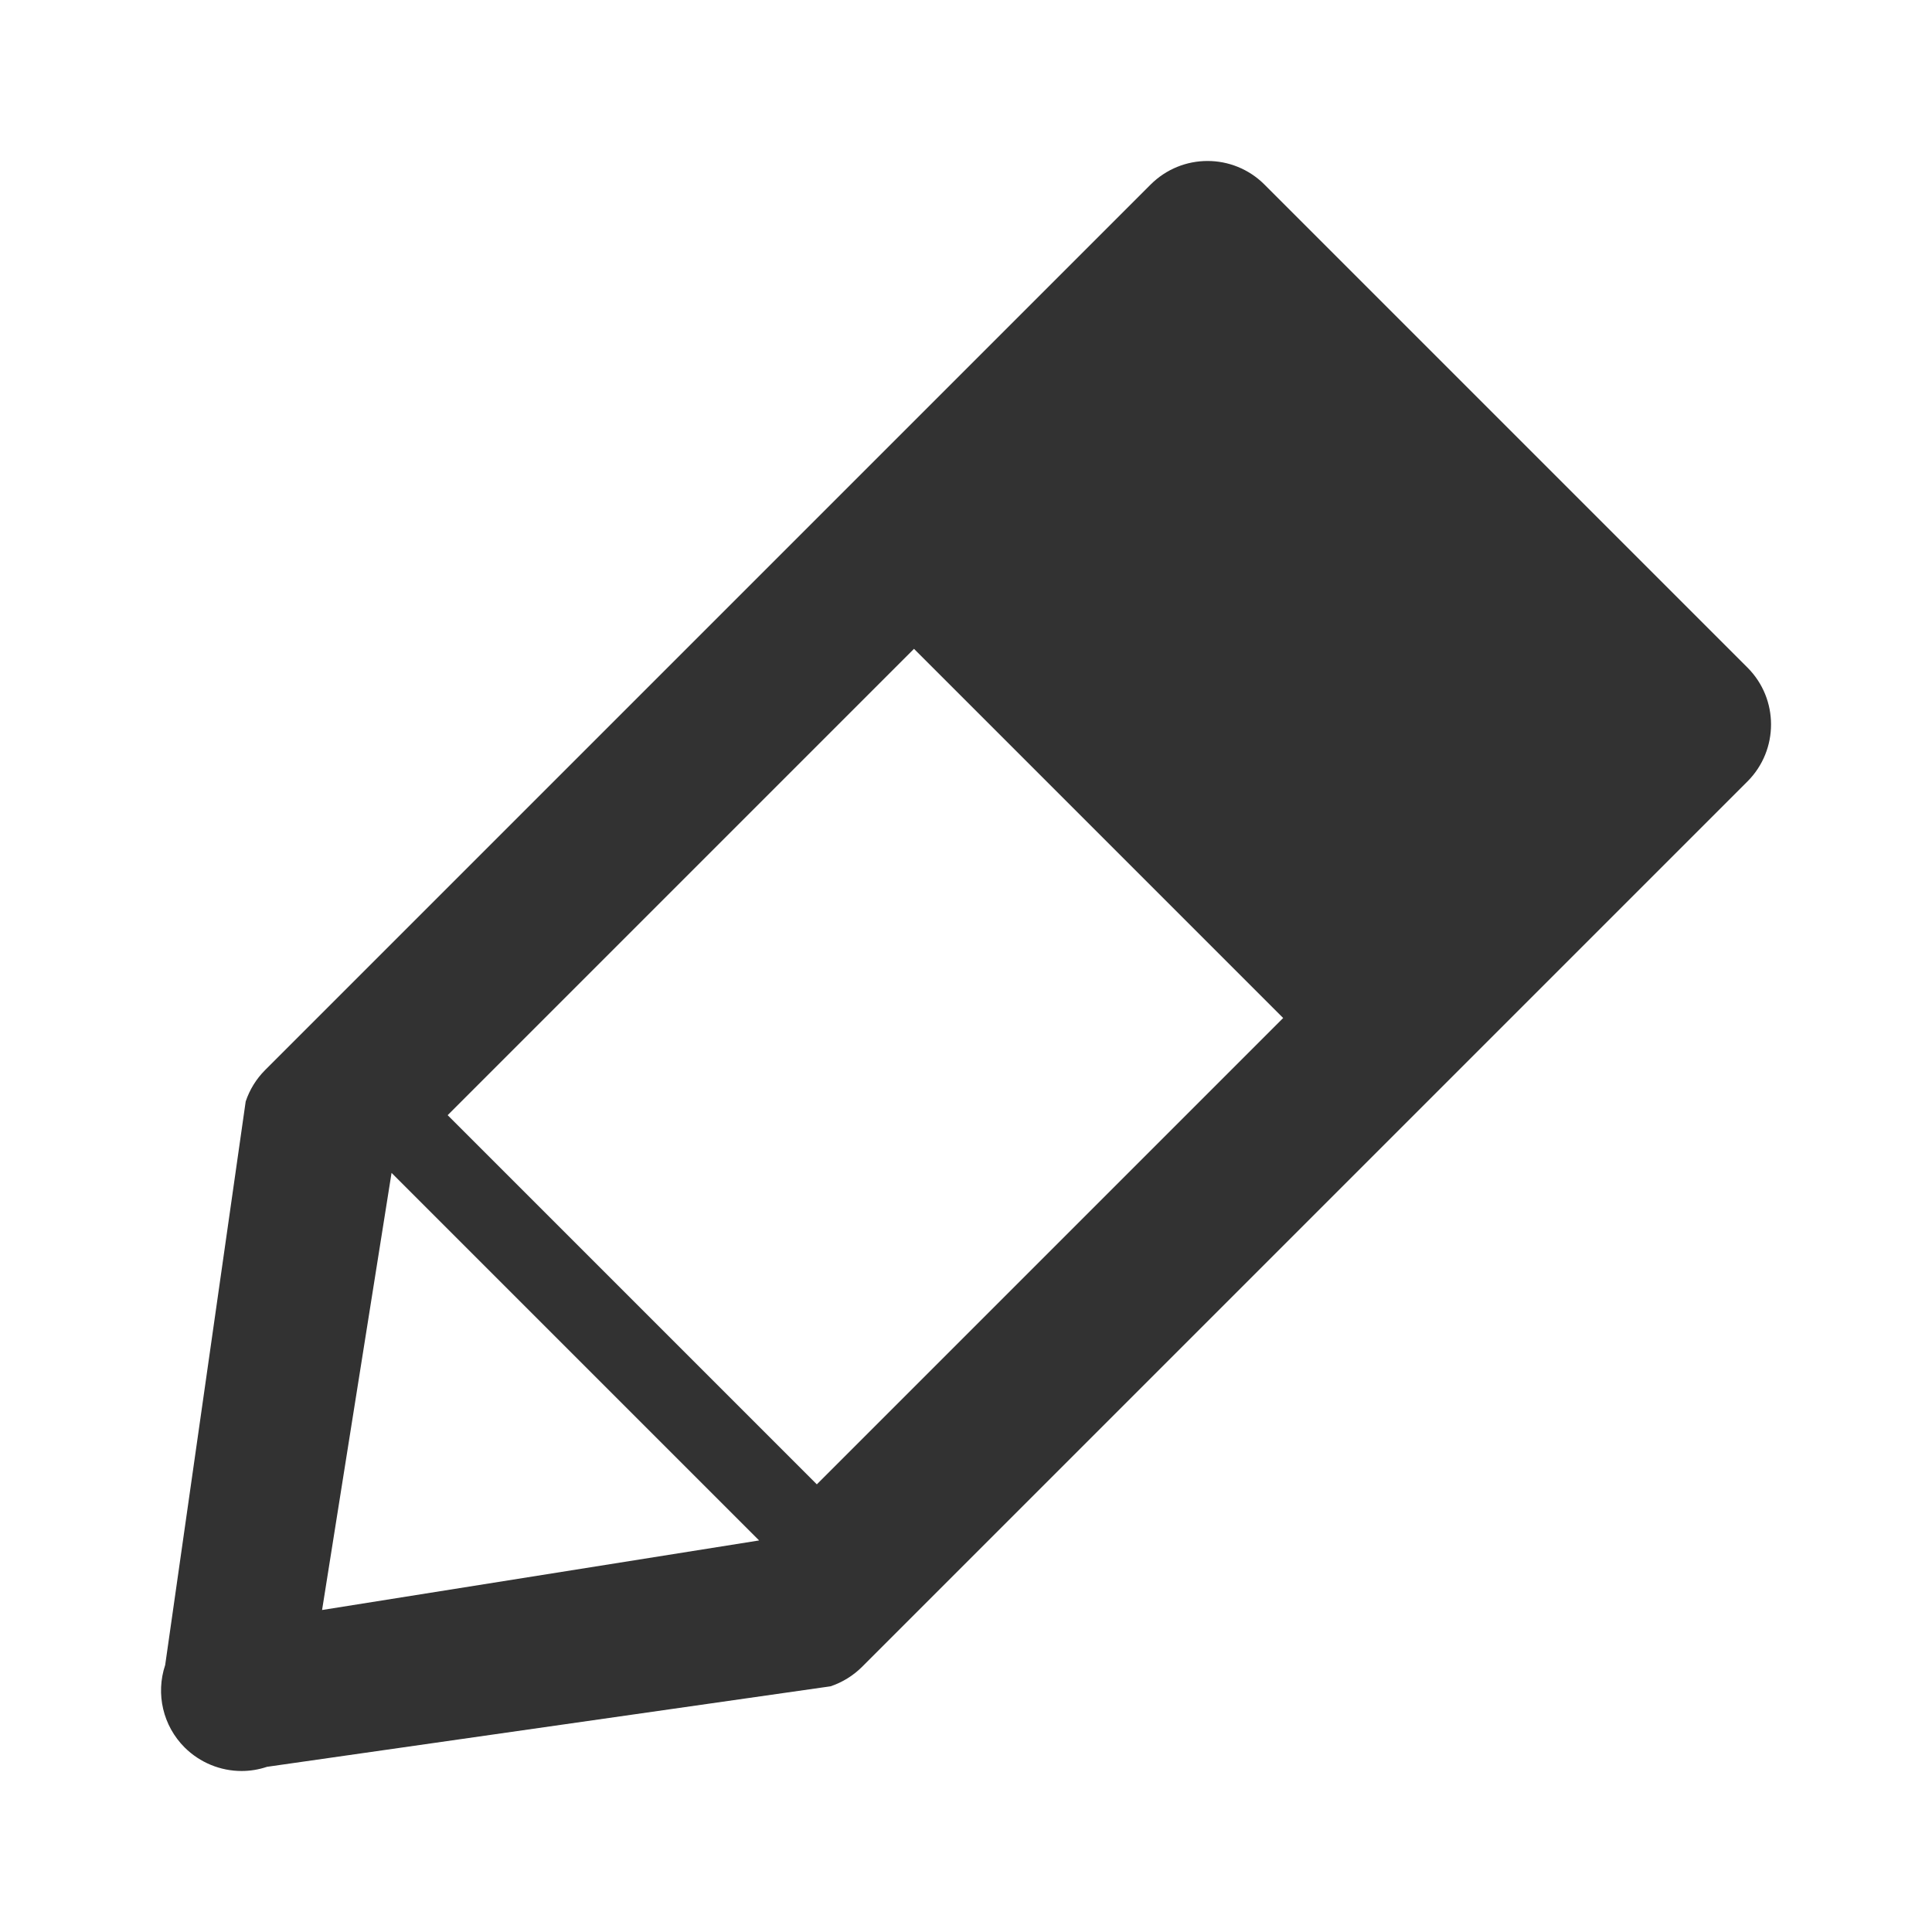 <svg width="24" height="24" viewBox="0 0 24 24" fill="none" xmlns="http://www.w3.org/2000/svg">
<path fill-rule="evenodd" clip-rule="evenodd" d="M10.147 18.439L5.561 13.853L11.354 8.06L15.94 12.646L10.147 18.439ZM4.001 20L4.864 14.57L9.43 19.136L4.001 20ZM21.708 8.293L15.708 2.293C15.317 1.902 14.684 1.902 14.293 2.293L3.293 13.293C3.184 13.402 3.101 13.536 3.052 13.683L2.052 20.683C1.932 21.043 2.025 21.439 2.293 21.707C2.484 21.897 2.74 22 3.001 22C3.106 22 3.213 21.983 3.317 21.948L10.317 20.948C10.464 20.899 10.598 20.816 10.708 20.707L21.708 9.707C22.098 9.316 22.098 8.683 21.708 8.293V8.293Z" fill="#323232"/>
</svg>
